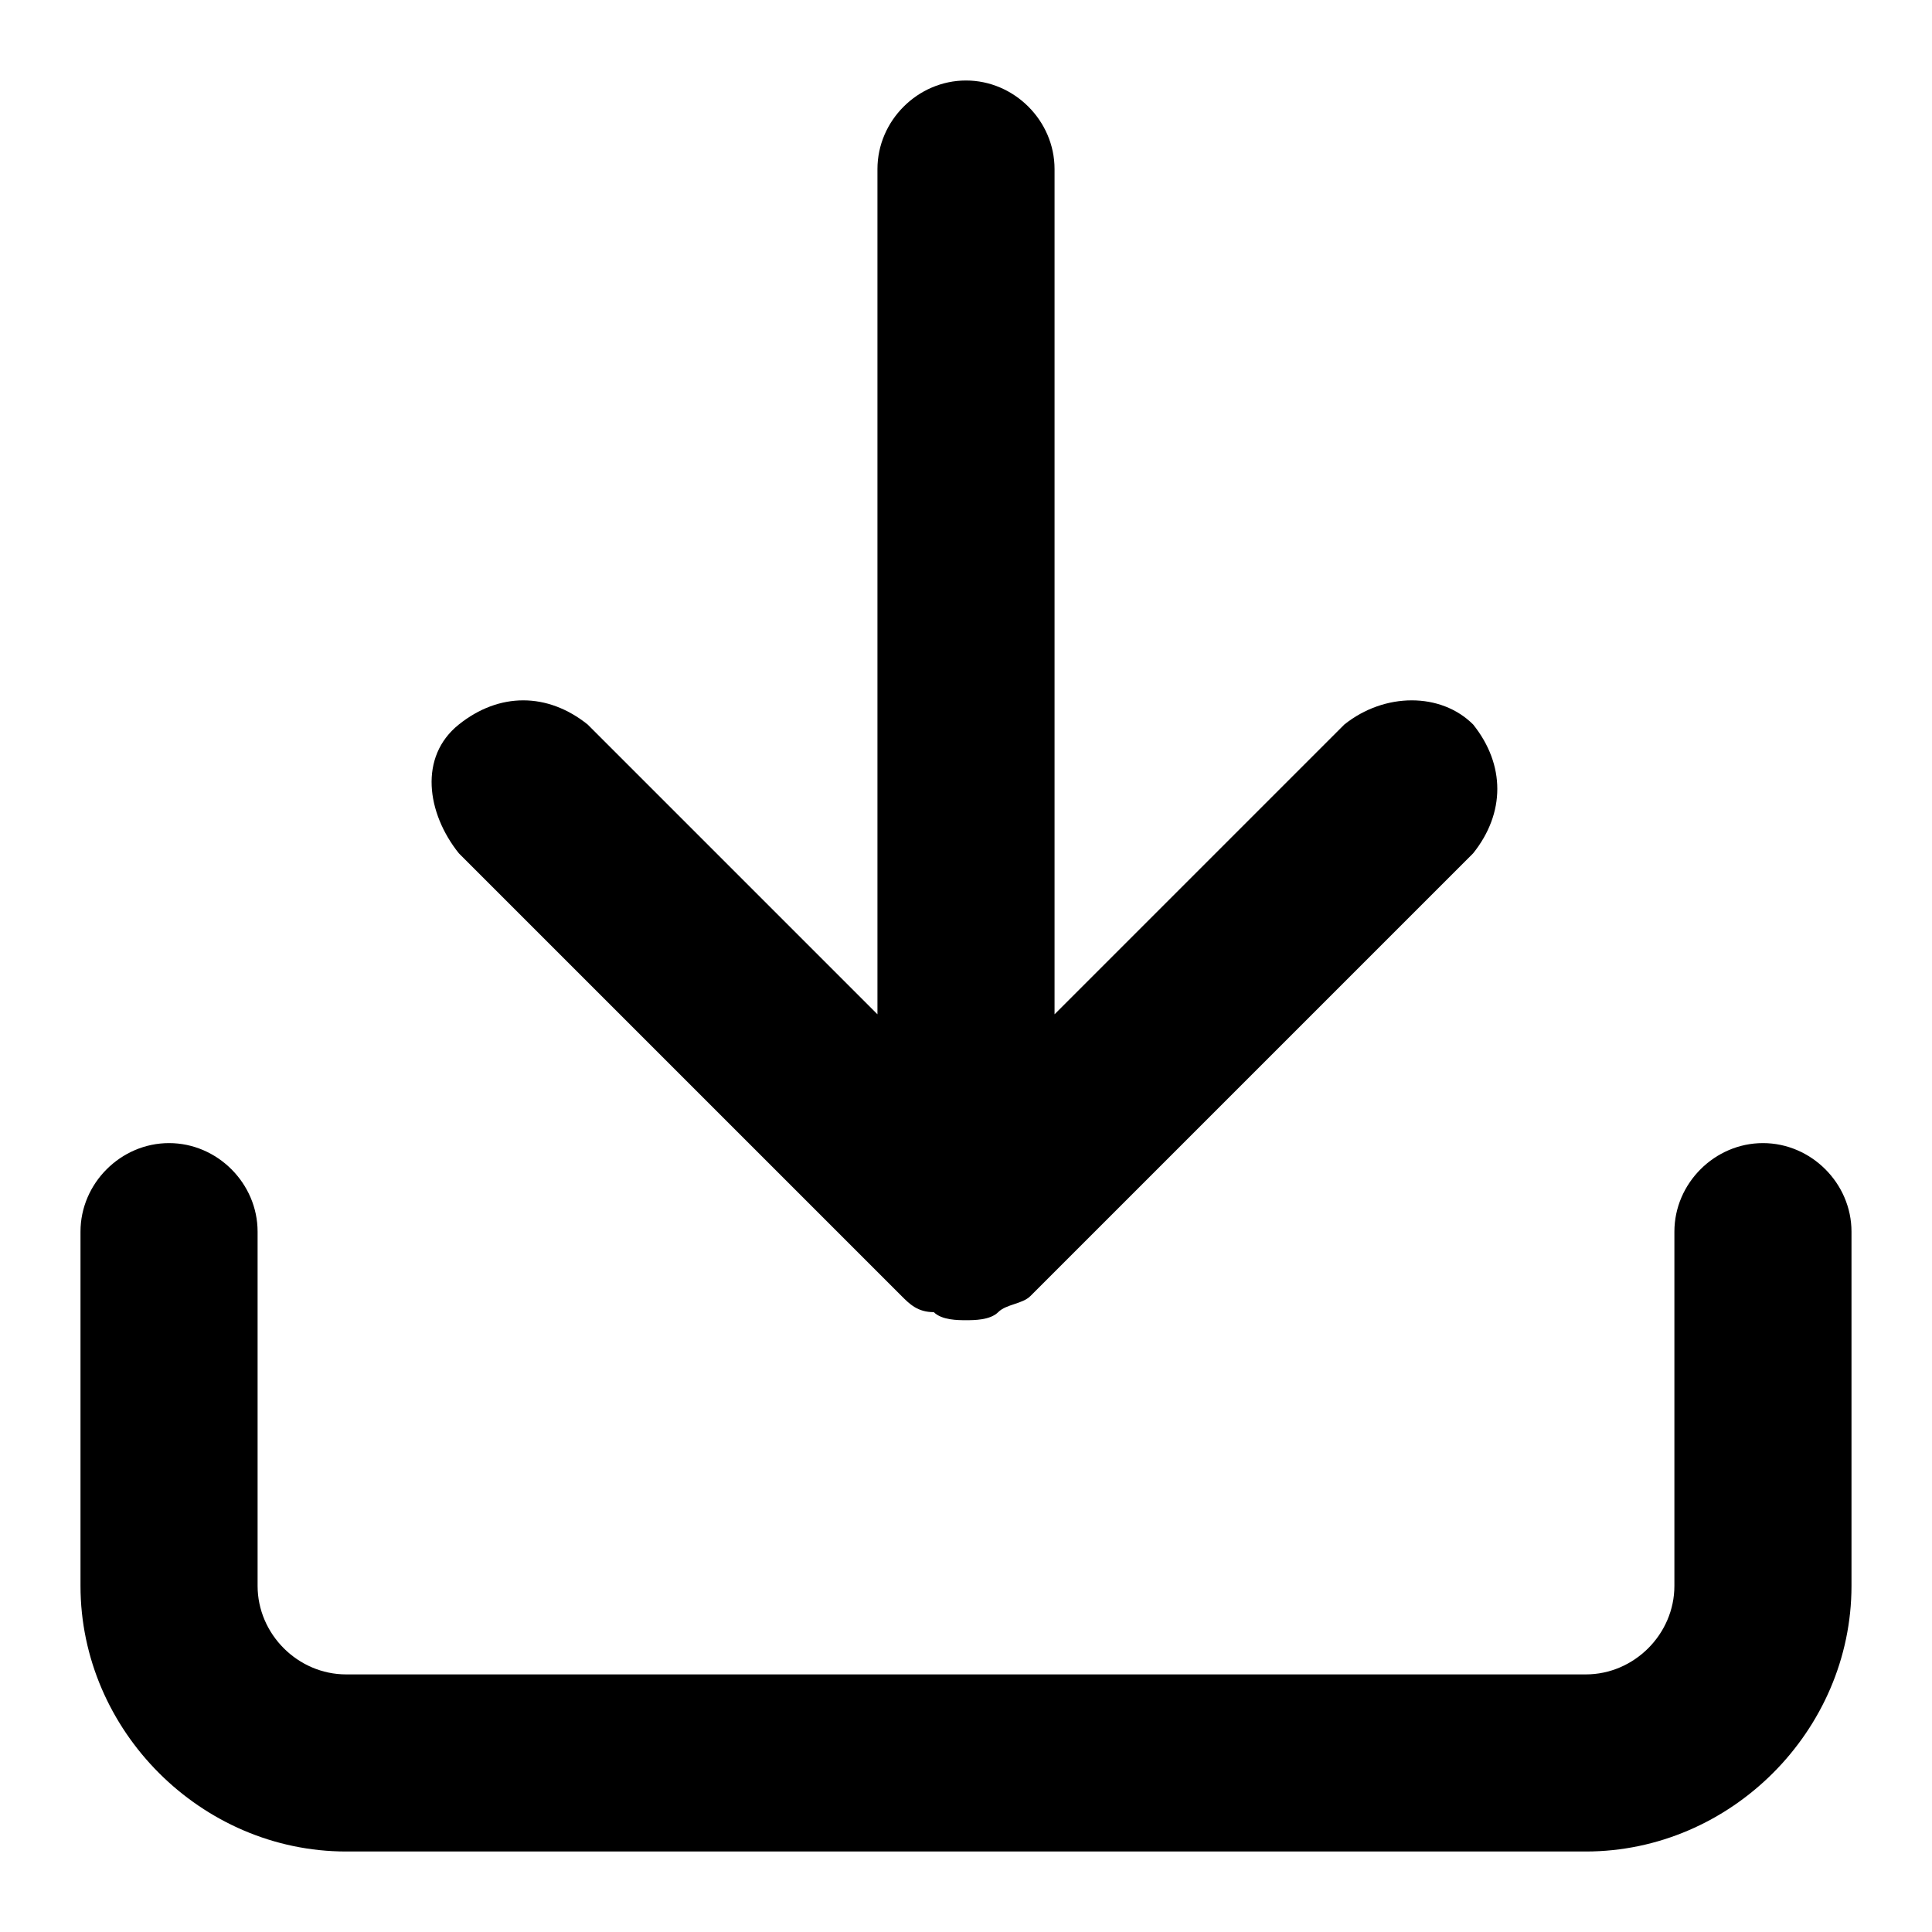 <svg viewBox="0 0 24 24" xmlns="http://www.w3.org/2000/svg"><path d="m19.7 23h-15.4c-1.8 0-3.3-1.5-3.3-3.3v-4.4c0-.6.5-1.1 1.1-1.1s1.1.5 1.1 1.1v4.4c0 .6.5 1.1 1.1 1.1h15.4c.6 0 1.1-.5 1.1-1.1v-4.4c0-.6.5-1.1 1.1-1.1s1.1.5 1.1 1.1v4.4c0 1.8-1.5 3.3-3.3 3.3z"/><path d="m18.3 9c-.4-.4-1.1-.4-1.6 0l-3.6 3.6v-10.5c0-.6-.5-1.1-1.1-1.1s-1.1.5-1.1 1.1v10.5l-3.6-3.6c-.5-.4-1.1-.4-1.6 0s-.4 1.1 0 1.6l5.5 5.5c.1.1.2.2.4.2.1.1.3.1.4.1s.3 0 .4-.1.3-.1.4-.2l5.5-5.5c.4-.5.4-1.1 0-1.6z"/></svg>